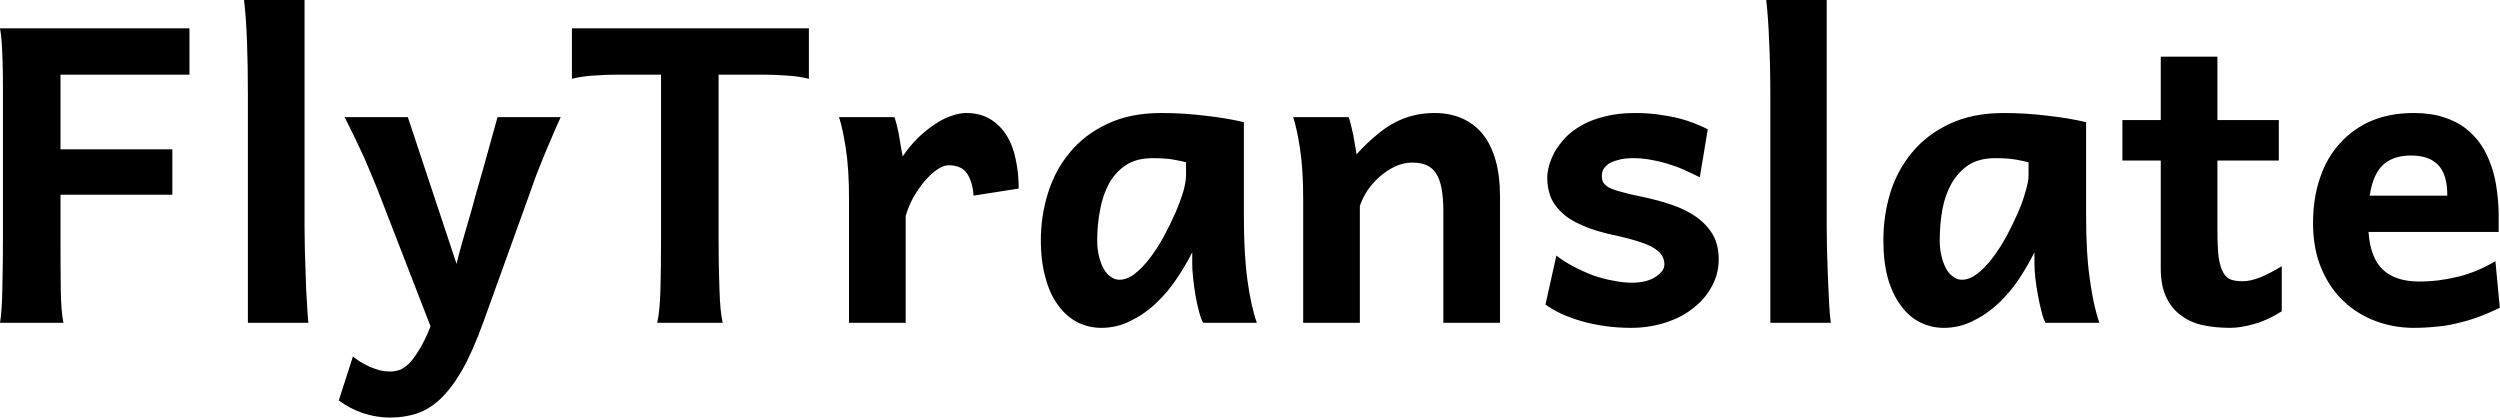 <svg data-v-423bf9ae="" xmlns="http://www.w3.org/2000/svg" viewBox="0 0 359.194 60" class="font"><!----><!----><!----><g data-v-423bf9ae="" id="08aefb0e-4055-4cc1-b93e-ccd7dd15f2f7" fill="black" transform="matrix(4.24,0,0,4.24,-4.367,-26.078)"><path d="M3.08 11.21L6.87 11.21L6.87 12.75L3.08 12.75L3.08 14.30L3.08 14.30Q3.08 15.26 3.09 15.99L3.09 15.99L3.09 15.99Q3.10 16.71 3.18 17.09L3.18 17.09L1.03 17.09L1.03 17.09Q1.10 16.68 1.11 15.90L1.11 15.90L1.11 15.90Q1.13 15.13 1.13 14.12L1.13 14.12L1.13 9.16L1.13 9.16Q1.13 8.70 1.12 8.32L1.12 8.32L1.12 8.32Q1.11 7.93 1.09 7.62L1.09 7.62L1.09 7.62Q1.07 7.31 1.03 7.11L1.03 7.11L7.45 7.11L7.45 8.68L3.08 8.68L3.08 11.21ZM11.35 6.15L11.35 13.84L11.35 13.84Q11.35 14.17 11.36 14.62L11.36 14.62L11.36 14.62Q11.37 15.06 11.39 15.52L11.39 15.52L11.39 15.52Q11.40 15.98 11.43 16.39L11.43 16.39L11.43 16.39Q11.45 16.81 11.48 17.09L11.48 17.09L9.43 17.09L9.43 9.37L9.43 9.37Q9.43 8.37 9.40 7.56L9.40 7.56L9.40 7.56Q9.37 6.75 9.30 6.15L9.30 6.15L11.35 6.15ZM19.04 12.54L17.40 17.09L17.40 17.09Q17.04 18.08 16.68 18.71L16.68 18.71L16.68 18.71Q16.32 19.33 15.93 19.69L15.93 19.69L15.93 19.69Q15.55 20.04 15.13 20.17L15.13 20.17L15.13 20.17Q14.72 20.30 14.25 20.30L14.25 20.30L14.25 20.30Q13.78 20.30 13.33 20.15L13.33 20.15L13.33 20.15Q12.89 20.00 12.51 19.72L12.51 19.72L12.99 18.23L12.99 18.23Q13.10 18.32 13.24 18.41L13.24 18.41L13.24 18.41Q13.39 18.50 13.56 18.58L13.56 18.58L13.56 18.58Q13.73 18.65 13.90 18.70L13.90 18.70L13.90 18.70Q14.08 18.74 14.25 18.74L14.25 18.74L14.25 18.74Q14.40 18.74 14.56 18.69L14.56 18.69L14.56 18.69Q14.72 18.63 14.89 18.47L14.89 18.47L14.89 18.47Q15.05 18.31 15.23 18.01L15.23 18.01L15.23 18.01Q15.42 17.71 15.62 17.21L15.62 17.21L13.81 12.54L13.81 12.54Q13.62 12.07 13.37 11.49L13.37 11.49L13.37 11.49Q13.11 10.92 12.71 10.12L12.71 10.12L14.85 10.12L16.50 15.09L16.50 15.09Q16.58 14.76 16.69 14.37L16.69 14.37L16.69 14.37Q16.80 13.99 16.92 13.58L16.92 13.58L16.92 13.58Q17.04 13.17 17.15 12.75L17.15 12.75L17.15 12.75Q17.27 12.33 17.38 11.95L17.38 11.95L17.38 11.95Q17.63 11.05 17.89 10.12L17.89 10.12L20.03 10.12L20.03 10.12Q19.85 10.51 19.71 10.85L19.71 10.85L19.71 10.85Q19.56 11.19 19.44 11.49L19.44 11.49L19.44 11.49Q19.32 11.79 19.22 12.04L19.22 12.04L19.22 12.04Q19.12 12.30 19.04 12.54L19.04 12.54ZM20.41 7.11L28.44 7.11L28.44 8.82L28.44 8.82Q28.07 8.73 27.67 8.71L27.67 8.71L27.67 8.71Q27.28 8.68 26.86 8.68L26.86 8.68L25.38 8.68L25.38 14.27L25.38 14.27Q25.38 15.22 25.41 15.96L25.41 15.96L25.41 15.96Q25.43 16.70 25.52 17.09L25.52 17.09L23.30 17.09L23.30 17.09Q23.39 16.70 23.41 15.96L23.41 15.96L23.41 15.96Q23.43 15.22 23.43 14.27L23.43 14.27L23.43 8.68L21.98 8.68L21.98 8.68Q21.57 8.68 21.17 8.71L21.17 8.71L21.17 8.71Q20.77 8.73 20.41 8.82L20.41 8.82L20.41 7.11ZM31.72 17.09L29.80 17.09L29.80 12.89L29.80 12.89Q29.80 11.87 29.69 11.17L29.69 11.17L29.69 11.17Q29.58 10.47 29.46 10.12L29.46 10.12L31.34 10.12L31.34 10.12Q31.38 10.23 31.42 10.40L31.42 10.40L31.42 10.40Q31.47 10.58 31.50 10.77L31.50 10.77L31.50 10.77Q31.53 10.96 31.56 11.14L31.56 11.14L31.62 11.45L31.62 11.45Q31.86 11.09 32.14 10.82L32.14 10.82L32.14 10.82Q32.42 10.55 32.71 10.36L32.71 10.36L32.71 10.36Q32.99 10.17 33.26 10.08L33.26 10.08L33.26 10.08Q33.54 9.98 33.77 9.98L33.77 9.98L33.77 9.98Q34.25 9.98 34.59 10.19L34.59 10.19L34.59 10.19Q34.92 10.39 35.14 10.74L35.14 10.74L35.14 10.74Q35.36 11.09 35.45 11.56L35.45 11.56L35.45 11.56Q35.55 12.02 35.55 12.54L35.55 12.54L34.02 12.78L34.02 12.78Q33.99 12.32 33.80 12.03L33.80 12.03L33.80 12.03Q33.61 11.75 33.17 11.75L33.17 11.75L33.17 11.75Q33.00 11.75 32.78 11.90L32.78 11.90L32.78 11.90Q32.57 12.05 32.36 12.29L32.36 12.29L32.36 12.29Q32.16 12.53 31.98 12.84L31.98 12.84L31.98 12.84Q31.81 13.15 31.72 13.47L31.72 13.47L31.72 17.09ZM41.22 12.10L41.22 11.65L41.22 11.65Q41.08 11.61 40.80 11.56L40.80 11.56L40.80 11.56Q40.53 11.51 40.09 11.51L40.09 11.51L40.09 11.51Q39.55 11.51 39.19 11.74L39.19 11.74L39.19 11.74Q38.83 11.98 38.61 12.37L38.61 12.37L38.61 12.37Q38.40 12.76 38.31 13.25L38.31 13.25L38.31 13.25Q38.21 13.75 38.21 14.29L38.21 14.29L38.21 14.29Q38.21 14.59 38.27 14.83L38.27 14.83L38.27 14.83Q38.33 15.08 38.43 15.26L38.43 15.26L38.43 15.26Q38.53 15.44 38.67 15.53L38.67 15.53L38.67 15.53Q38.81 15.63 38.96 15.63L38.96 15.63L38.96 15.63Q39.22 15.63 39.48 15.43L39.48 15.43L39.48 15.43Q39.75 15.22 40.00 14.89L40.00 14.89L40.00 14.89Q40.25 14.56 40.47 14.16L40.47 14.16L40.47 14.16Q40.69 13.75 40.86 13.36L40.86 13.36L40.86 13.36Q41.03 12.97 41.13 12.63L41.13 12.63L41.13 12.63Q41.22 12.30 41.22 12.10L41.22 12.10ZM43.62 17.09L41.80 17.09L41.80 17.09Q41.73 16.97 41.66 16.71L41.66 16.71L41.66 16.71Q41.59 16.45 41.54 16.16L41.54 16.16L41.54 16.16Q41.49 15.86 41.46 15.57L41.46 15.57L41.46 15.57Q41.43 15.28 41.43 15.09L41.43 15.09L41.43 14.70L41.43 14.70Q41.21 15.14 40.90 15.60L40.90 15.60L40.90 15.60Q40.60 16.05 40.21 16.42L40.21 16.42L40.21 16.42Q39.82 16.79 39.35 17.02L39.35 17.02L39.35 17.02Q38.88 17.26 38.35 17.26L38.35 17.26L38.35 17.26Q37.92 17.26 37.54 17.07L37.54 17.07L37.54 17.07Q37.17 16.88 36.89 16.50L36.89 16.50L36.89 16.50Q36.61 16.13 36.46 15.57L36.46 15.57L36.46 15.57Q36.30 15.01 36.30 14.29L36.30 14.29L36.30 14.29Q36.30 13.47 36.54 12.70L36.54 12.70L36.54 12.70Q36.78 11.92 37.28 11.32L37.28 11.32L37.28 11.32Q37.78 10.71 38.55 10.35L38.55 10.35L38.55 10.35Q39.32 9.98 40.38 9.98L40.38 9.98L40.38 9.98Q41.13 9.98 41.86 10.07L41.86 10.07L41.86 10.07Q42.59 10.15 43.18 10.29L43.18 10.29L43.18 13.47L43.18 13.47Q43.18 14.76 43.30 15.64L43.30 15.64L43.30 15.64Q43.42 16.52 43.62 17.09L43.62 17.09ZM51.86 17.09L49.94 17.09L49.94 13.33L49.94 13.33Q49.94 12.86 49.88 12.54L49.88 12.54L49.88 12.54Q49.82 12.22 49.69 12.02L49.69 12.02L49.69 12.02Q49.56 11.83 49.36 11.74L49.36 11.74L49.36 11.74Q49.16 11.66 48.88 11.66L48.88 11.66L48.88 11.66Q48.59 11.66 48.31 11.79L48.31 11.79L48.31 11.79Q48.03 11.92 47.79 12.13L47.79 12.13L47.79 12.13Q47.55 12.34 47.37 12.60L47.37 12.60L47.37 12.60Q47.20 12.86 47.11 13.13L47.11 13.13L47.11 17.09L45.19 17.09L45.19 12.89L45.19 12.89Q45.19 11.87 45.08 11.17L45.08 11.17L45.08 11.17Q44.97 10.47 44.85 10.12L44.85 10.12L46.73 10.12L46.73 10.12Q46.77 10.22 46.81 10.39L46.81 10.39L46.81 10.39Q46.85 10.55 46.89 10.74L46.89 10.74L46.89 10.74Q46.92 10.92 46.95 11.09L46.95 11.09L47.00 11.38L47.00 11.38Q47.33 11.01 47.65 10.75L47.65 10.75L47.65 10.75Q47.96 10.48 48.28 10.31L48.28 10.31L48.28 10.31Q48.60 10.14 48.94 10.06L48.94 10.06L48.94 10.06Q49.27 9.98 49.64 9.98L49.64 9.98L49.64 9.98Q50.16 9.98 50.57 10.16L50.57 10.16L50.57 10.16Q50.98 10.34 51.27 10.69L51.27 10.69L51.27 10.69Q51.56 11.05 51.71 11.58L51.71 11.58L51.71 11.58Q51.86 12.11 51.86 12.82L51.86 12.82L51.86 17.09ZM58.90 10.53L58.63 12.16L58.63 12.16Q58.44 12.06 58.19 11.95L58.19 11.95L58.19 11.95Q57.95 11.83 57.66 11.74L57.66 11.74L57.66 11.74Q57.37 11.64 57.05 11.58L57.05 11.58L57.05 11.58Q56.72 11.51 56.37 11.51L56.37 11.51L56.37 11.51Q56.07 11.51 55.87 11.57L55.87 11.57L55.87 11.57Q55.67 11.62 55.54 11.70L55.54 11.70L55.54 11.70Q55.42 11.79 55.36 11.89L55.36 11.89L55.36 11.89Q55.31 12.00 55.31 12.10L55.31 12.10L55.31 12.10Q55.31 12.22 55.35 12.32L55.35 12.32L55.35 12.32Q55.40 12.41 55.54 12.50L55.54 12.50L55.54 12.50Q55.69 12.58 55.96 12.65L55.96 12.65L55.96 12.65Q56.23 12.73 56.68 12.82L56.68 12.82L56.68 12.82Q57.21 12.93 57.68 13.09L57.68 13.09L57.68 13.09Q58.15 13.25 58.51 13.50L58.51 13.50L58.51 13.50Q58.86 13.75 59.07 14.10L59.07 14.10L59.07 14.10Q59.27 14.45 59.27 14.94L59.27 14.94L59.27 14.94Q59.27 15.43 59.04 15.85L59.04 15.85L59.04 15.85Q58.81 16.28 58.41 16.59L58.41 16.59L58.41 16.59Q58.01 16.91 57.47 17.08L57.47 17.08L57.47 17.08Q56.92 17.26 56.30 17.26L56.30 17.26L56.30 17.26Q55.84 17.26 55.42 17.20L55.42 17.20L55.42 17.20Q54.99 17.14 54.61 17.03L54.61 17.03L54.61 17.03Q54.24 16.92 53.93 16.78L53.93 16.78L53.93 16.78Q53.62 16.63 53.40 16.47L53.40 16.47L53.77 14.81L53.77 14.81Q54.02 15.01 54.35 15.18L54.35 15.18L54.35 15.18Q54.67 15.35 55.01 15.48L55.01 15.48L55.01 15.48Q55.35 15.60 55.69 15.66L55.69 15.66L55.69 15.66Q56.03 15.73 56.33 15.73L56.33 15.73L56.33 15.73Q56.57 15.73 56.78 15.68L56.78 15.68L56.78 15.68Q56.98 15.63 57.12 15.54L57.12 15.54L57.12 15.54Q57.26 15.45 57.35 15.34L57.35 15.34L57.35 15.34Q57.43 15.23 57.43 15.11L57.43 15.11L57.43 15.11Q57.43 14.96 57.36 14.83L57.36 14.83L57.36 14.83Q57.29 14.70 57.11 14.58L57.11 14.58L57.11 14.58Q56.94 14.46 56.63 14.36L56.63 14.36L56.63 14.36Q56.31 14.25 55.82 14.14L55.82 14.14L55.82 14.14Q55.09 13.99 54.63 13.78L54.63 13.78L54.63 13.78Q54.17 13.58 53.92 13.32L53.92 13.32L53.92 13.32Q53.66 13.07 53.56 12.78L53.56 12.78L53.56 12.78Q53.46 12.49 53.46 12.17L53.46 12.17L53.46 12.17Q53.46 12.00 53.52 11.77L53.52 11.77L53.52 11.77Q53.58 11.55 53.71 11.30L53.71 11.30L53.71 11.30Q53.85 11.06 54.07 10.82L54.07 10.82L54.07 10.82Q54.29 10.59 54.62 10.40L54.62 10.40L54.62 10.40Q54.95 10.21 55.40 10.10L55.40 10.10L55.40 10.10Q55.85 9.98 56.44 9.98L56.44 9.98L56.44 9.98Q56.85 9.98 57.22 10.03L57.22 10.03L57.22 10.03Q57.58 10.08 57.89 10.15L57.89 10.15L57.89 10.15Q58.19 10.23 58.45 10.33L58.45 10.33L58.45 10.33Q58.70 10.43 58.90 10.53L58.90 10.53ZM62.93 6.15L62.93 13.84L62.93 13.84Q62.93 14.17 62.94 14.62L62.94 14.62L62.94 14.62Q62.95 15.06 62.97 15.52L62.97 15.52L62.97 15.52Q62.99 15.98 63.01 16.39L63.01 16.39L63.01 16.39Q63.03 16.81 63.07 17.09L63.07 17.09L61.02 17.09L61.02 9.37L61.02 9.37Q61.02 8.37 60.98 7.56L60.98 7.56L60.98 7.56Q60.95 6.75 60.88 6.15L60.88 6.15L62.93 6.15ZM69.77 12.10L69.77 11.65L69.77 11.65Q69.62 11.61 69.35 11.56L69.35 11.56L69.35 11.56Q69.08 11.51 68.64 11.51L68.64 11.51L68.64 11.51Q68.10 11.51 67.74 11.74L67.74 11.74L67.74 11.74Q67.38 11.98 67.16 12.37L67.16 12.37L67.16 12.37Q66.94 12.76 66.85 13.25L66.85 13.25L66.85 13.25Q66.76 13.75 66.76 14.29L66.76 14.29L66.76 14.29Q66.76 14.59 66.82 14.83L66.82 14.83L66.82 14.83Q66.88 15.08 66.98 15.26L66.98 15.26L66.98 15.26Q67.08 15.44 67.22 15.53L67.22 15.53L67.22 15.53Q67.35 15.63 67.51 15.63L67.51 15.63L67.51 15.63Q67.76 15.63 68.03 15.43L68.03 15.43L68.03 15.43Q68.30 15.22 68.55 14.89L68.55 14.89L68.55 14.89Q68.80 14.56 69.02 14.16L69.02 14.16L69.02 14.16Q69.24 13.75 69.41 13.36L69.41 13.36L69.41 13.36Q69.58 12.97 69.67 12.63L69.67 12.63L69.67 12.63Q69.77 12.30 69.77 12.10L69.77 12.10ZM72.17 17.09L70.35 17.09L70.35 17.09Q70.27 16.97 70.21 16.71L70.21 16.71L70.21 16.71Q70.14 16.45 70.09 16.16L70.09 16.16L70.09 16.16Q70.03 15.86 70.00 15.57L70.00 15.57L70.00 15.57Q69.97 15.28 69.97 15.09L69.97 15.09L69.97 14.70L69.97 14.70Q69.75 15.14 69.45 15.60L69.45 15.60L69.45 15.60Q69.15 16.05 68.76 16.42L68.76 16.42L68.76 16.42Q68.37 16.79 67.90 17.02L67.90 17.02L67.90 17.02Q67.43 17.26 66.90 17.26L66.90 17.26L66.90 17.26Q66.47 17.26 66.09 17.07L66.09 17.07L66.09 17.07Q65.71 16.88 65.44 16.50L65.44 16.50L65.44 16.50Q65.16 16.13 65.00 15.57L65.00 15.57L65.00 15.57Q64.85 15.01 64.85 14.29L64.85 14.29L64.85 14.29Q64.85 13.47 65.08 12.70L65.08 12.70L65.08 12.70Q65.32 11.92 65.82 11.32L65.82 11.32L65.82 11.32Q66.32 10.71 67.09 10.35L67.09 10.35L67.09 10.35Q67.87 9.98 68.93 9.98L68.93 9.98L68.93 9.98Q69.67 9.98 70.40 10.07L70.40 10.07L70.40 10.07Q71.13 10.15 71.72 10.29L71.72 10.29L71.72 13.47L71.72 13.47Q71.72 14.76 71.85 15.64L71.85 15.64L71.85 15.64Q71.97 16.52 72.17 17.09L72.17 17.09ZM78.25 11.59L76.17 11.59L76.17 13.93L76.17 13.93Q76.17 14.51 76.21 14.86L76.21 14.86L76.21 14.86Q76.26 15.20 76.37 15.39L76.37 15.39L76.37 15.39Q76.47 15.57 76.64 15.63L76.64 15.63L76.64 15.63Q76.80 15.68 77.03 15.68L77.03 15.68L77.03 15.68Q77.29 15.68 77.62 15.55L77.62 15.55L77.62 15.55Q77.94 15.42 78.35 15.17L78.35 15.17L78.35 16.70L78.35 16.70Q77.86 17.01 77.41 17.13L77.41 17.13L77.41 17.13Q76.97 17.26 76.60 17.26L76.60 17.26L76.60 17.26Q76.11 17.26 75.68 17.17L75.68 17.17L75.68 17.17Q75.26 17.08 74.94 16.84L74.94 16.84L74.94 16.84Q74.62 16.61 74.44 16.23L74.44 16.23L74.44 16.23Q74.25 15.84 74.25 15.24L74.25 15.24L74.25 11.59L72.95 11.59L72.95 10.22L74.25 10.22L74.25 8.07L76.17 8.07L76.17 10.22L78.25 10.22L78.25 11.59ZM85.70 14.01L81.29 14.01L81.29 14.01Q81.35 14.90 81.79 15.30L81.79 15.30L81.79 15.30Q82.22 15.69 83.00 15.69L83.00 15.69L83.00 15.69Q83.67 15.69 84.31 15.53L84.31 15.53L84.31 15.53Q84.95 15.38 85.59 15.00L85.59 15.00L85.74 16.58L85.74 16.58Q85.37 16.76 85.02 16.89L85.02 16.89L85.02 16.89Q84.66 17.02 84.31 17.10L84.31 17.10L84.31 17.10Q83.96 17.19 83.59 17.22L83.59 17.22L83.59 17.22Q83.22 17.26 82.82 17.26L82.82 17.26L82.82 17.26Q82.15 17.26 81.53 17.03L81.53 17.03L81.53 17.03Q80.91 16.80 80.44 16.35L80.44 16.35L80.44 16.35Q79.97 15.91 79.69 15.24L79.69 15.24L79.69 15.24Q79.41 14.58 79.41 13.71L79.41 13.71L79.41 13.71Q79.41 12.86 79.65 12.17L79.65 12.17L79.65 12.17Q79.88 11.48 80.33 11.00L80.33 11.00L80.33 11.00Q80.77 10.51 81.40 10.24L81.40 10.24L81.40 10.24Q82.03 9.98 82.82 9.98L82.82 9.98L82.82 9.98Q83.40 9.98 83.83 10.12L83.83 10.12L83.83 10.12Q84.27 10.26 84.58 10.50L84.58 10.50L84.58 10.50Q84.90 10.75 85.12 11.08L85.12 11.08L85.12 11.08Q85.33 11.41 85.46 11.80L85.46 11.80L85.46 11.80Q85.59 12.18 85.64 12.61L85.64 12.61L85.64 12.61Q85.70 13.03 85.70 13.45L85.70 13.45L85.70 13.58L85.70 13.58Q85.70 13.65 85.70 13.73L85.70 13.73L85.70 13.73Q85.70 13.82 85.70 13.89L85.70 13.89L85.70 14.01ZM82.73 11.42L82.73 11.42L82.73 11.42Q82.13 11.42 81.79 11.73L81.79 11.73L81.79 11.73Q81.44 12.05 81.33 12.78L81.33 12.78L83.96 12.78L83.96 12.78Q83.96 12.06 83.65 11.74L83.65 11.74L83.65 11.74Q83.34 11.42 82.73 11.42Z"></path></g><!----><!----></svg>